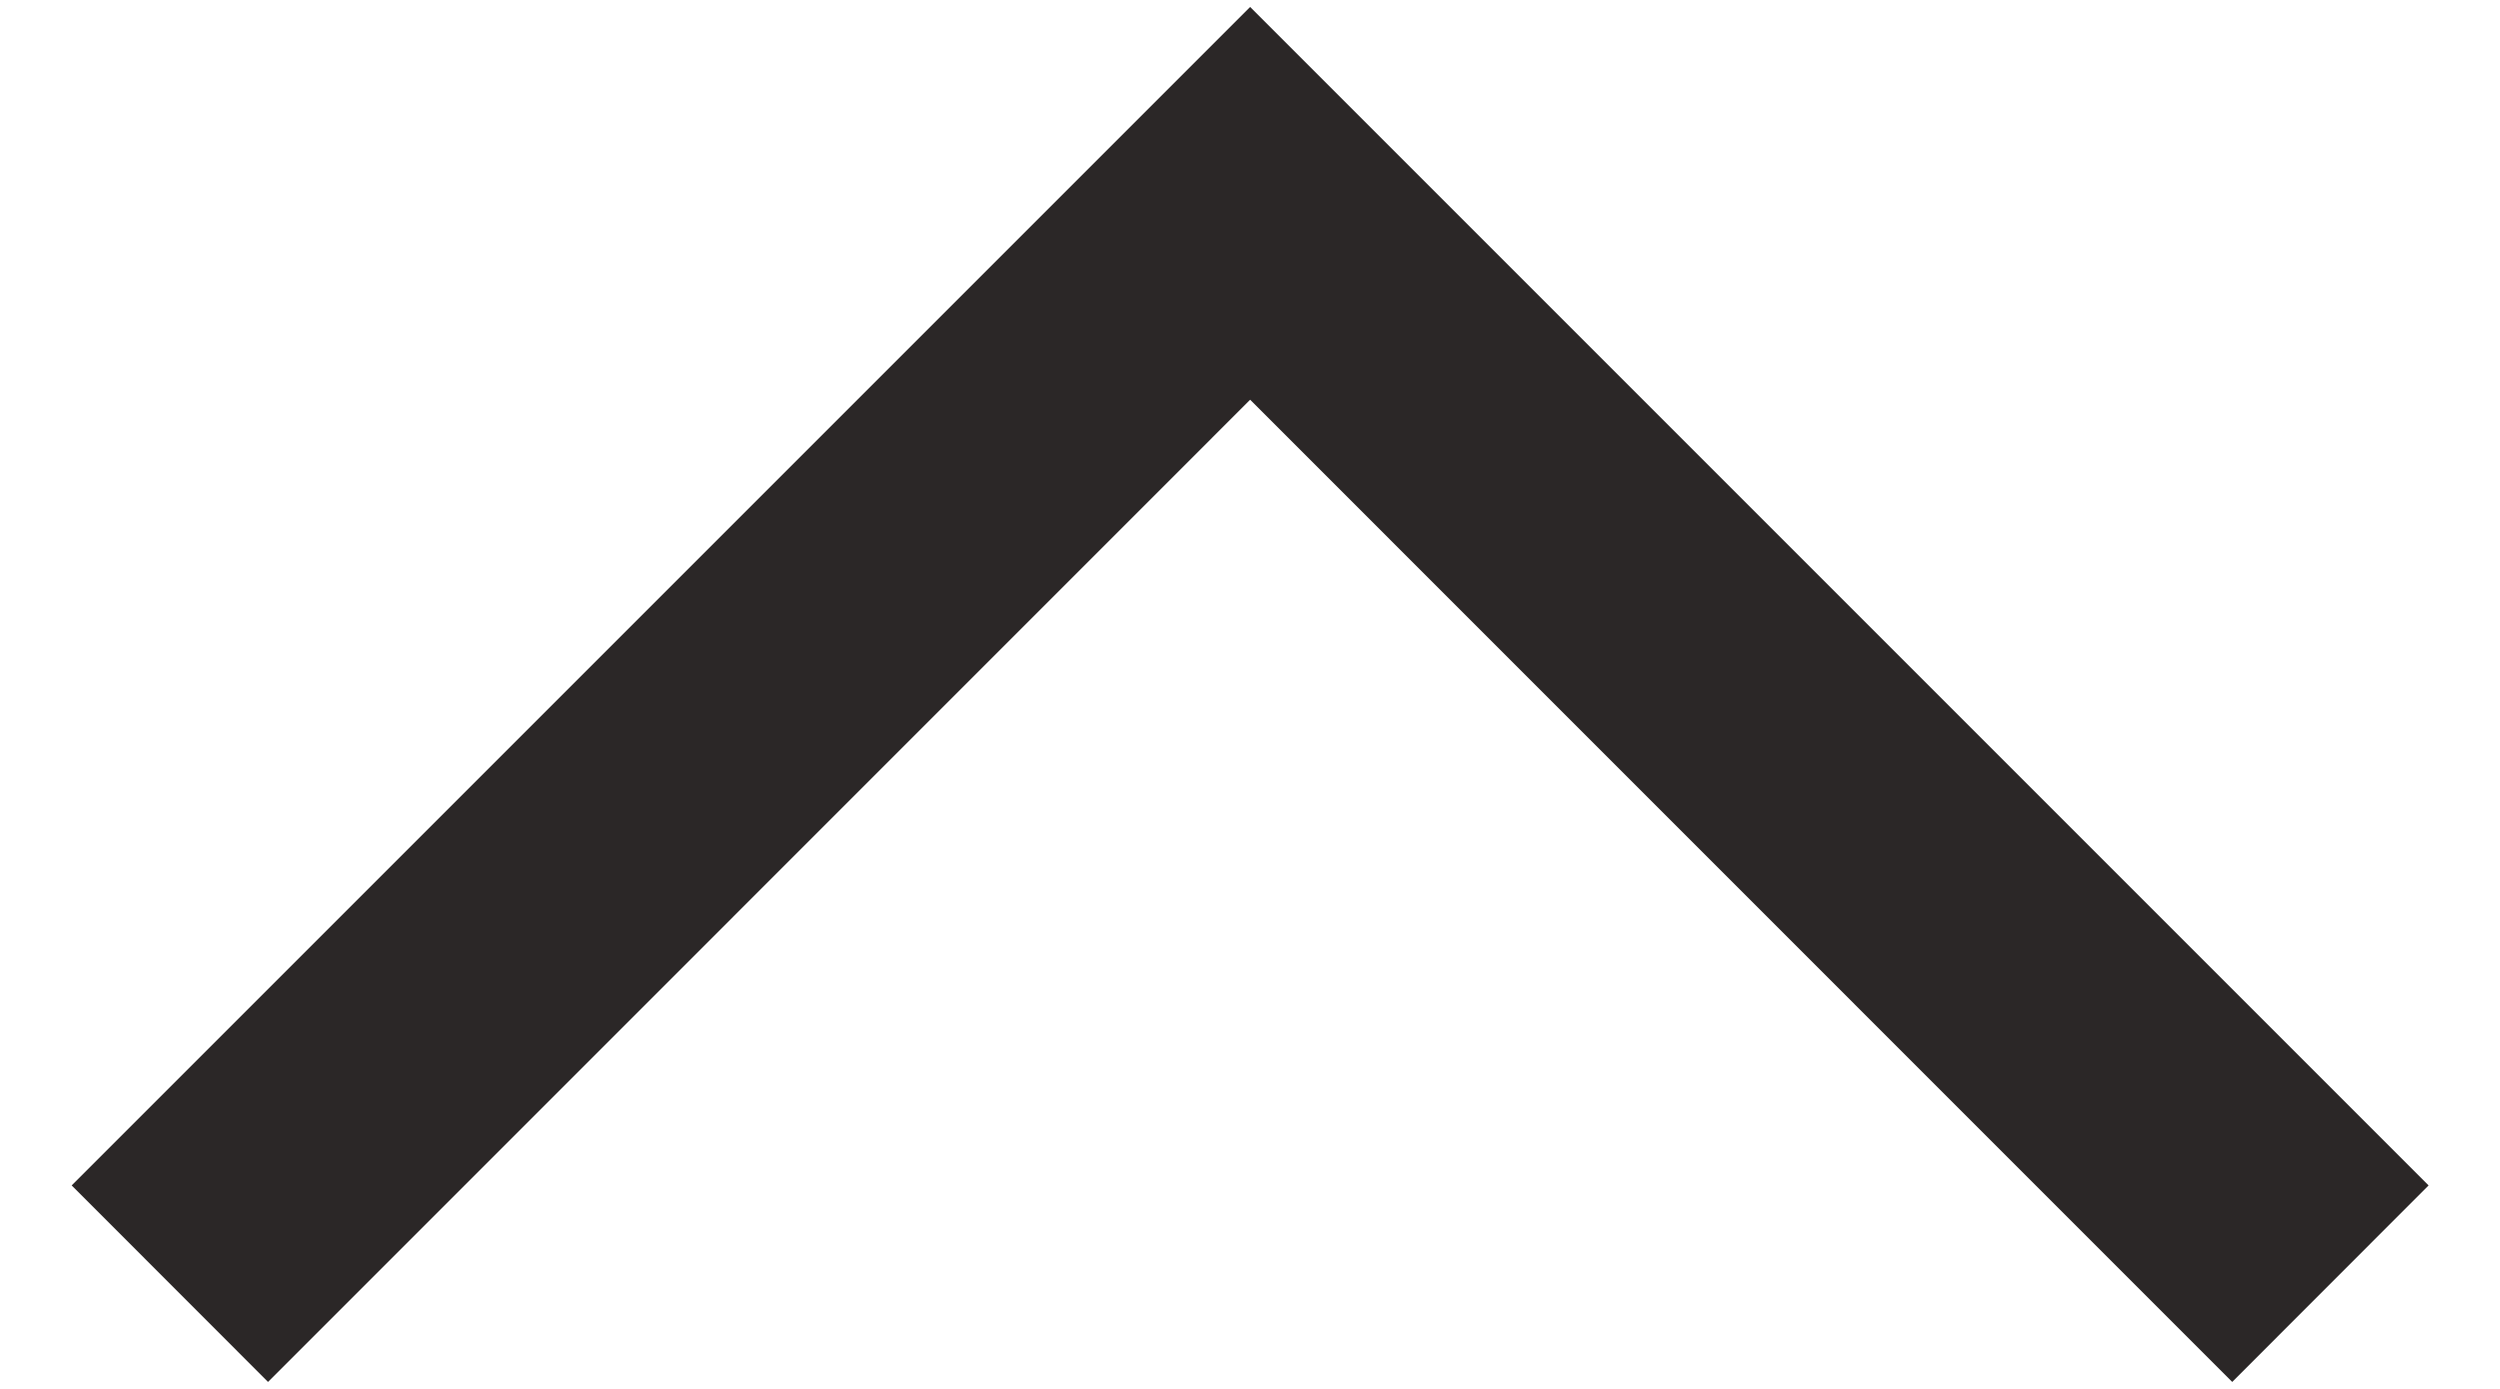 <svg width="18" height="10" viewBox="0 0 18 10" fill="none" xmlns="http://www.w3.org/2000/svg">
<path d="M17.486 8.535L9.001 0.05L0.516 8.535L1.93 9.95L9.001 2.878L16.072 9.95L17.486 8.535Z" fill="#2B2727"/>
</svg>
